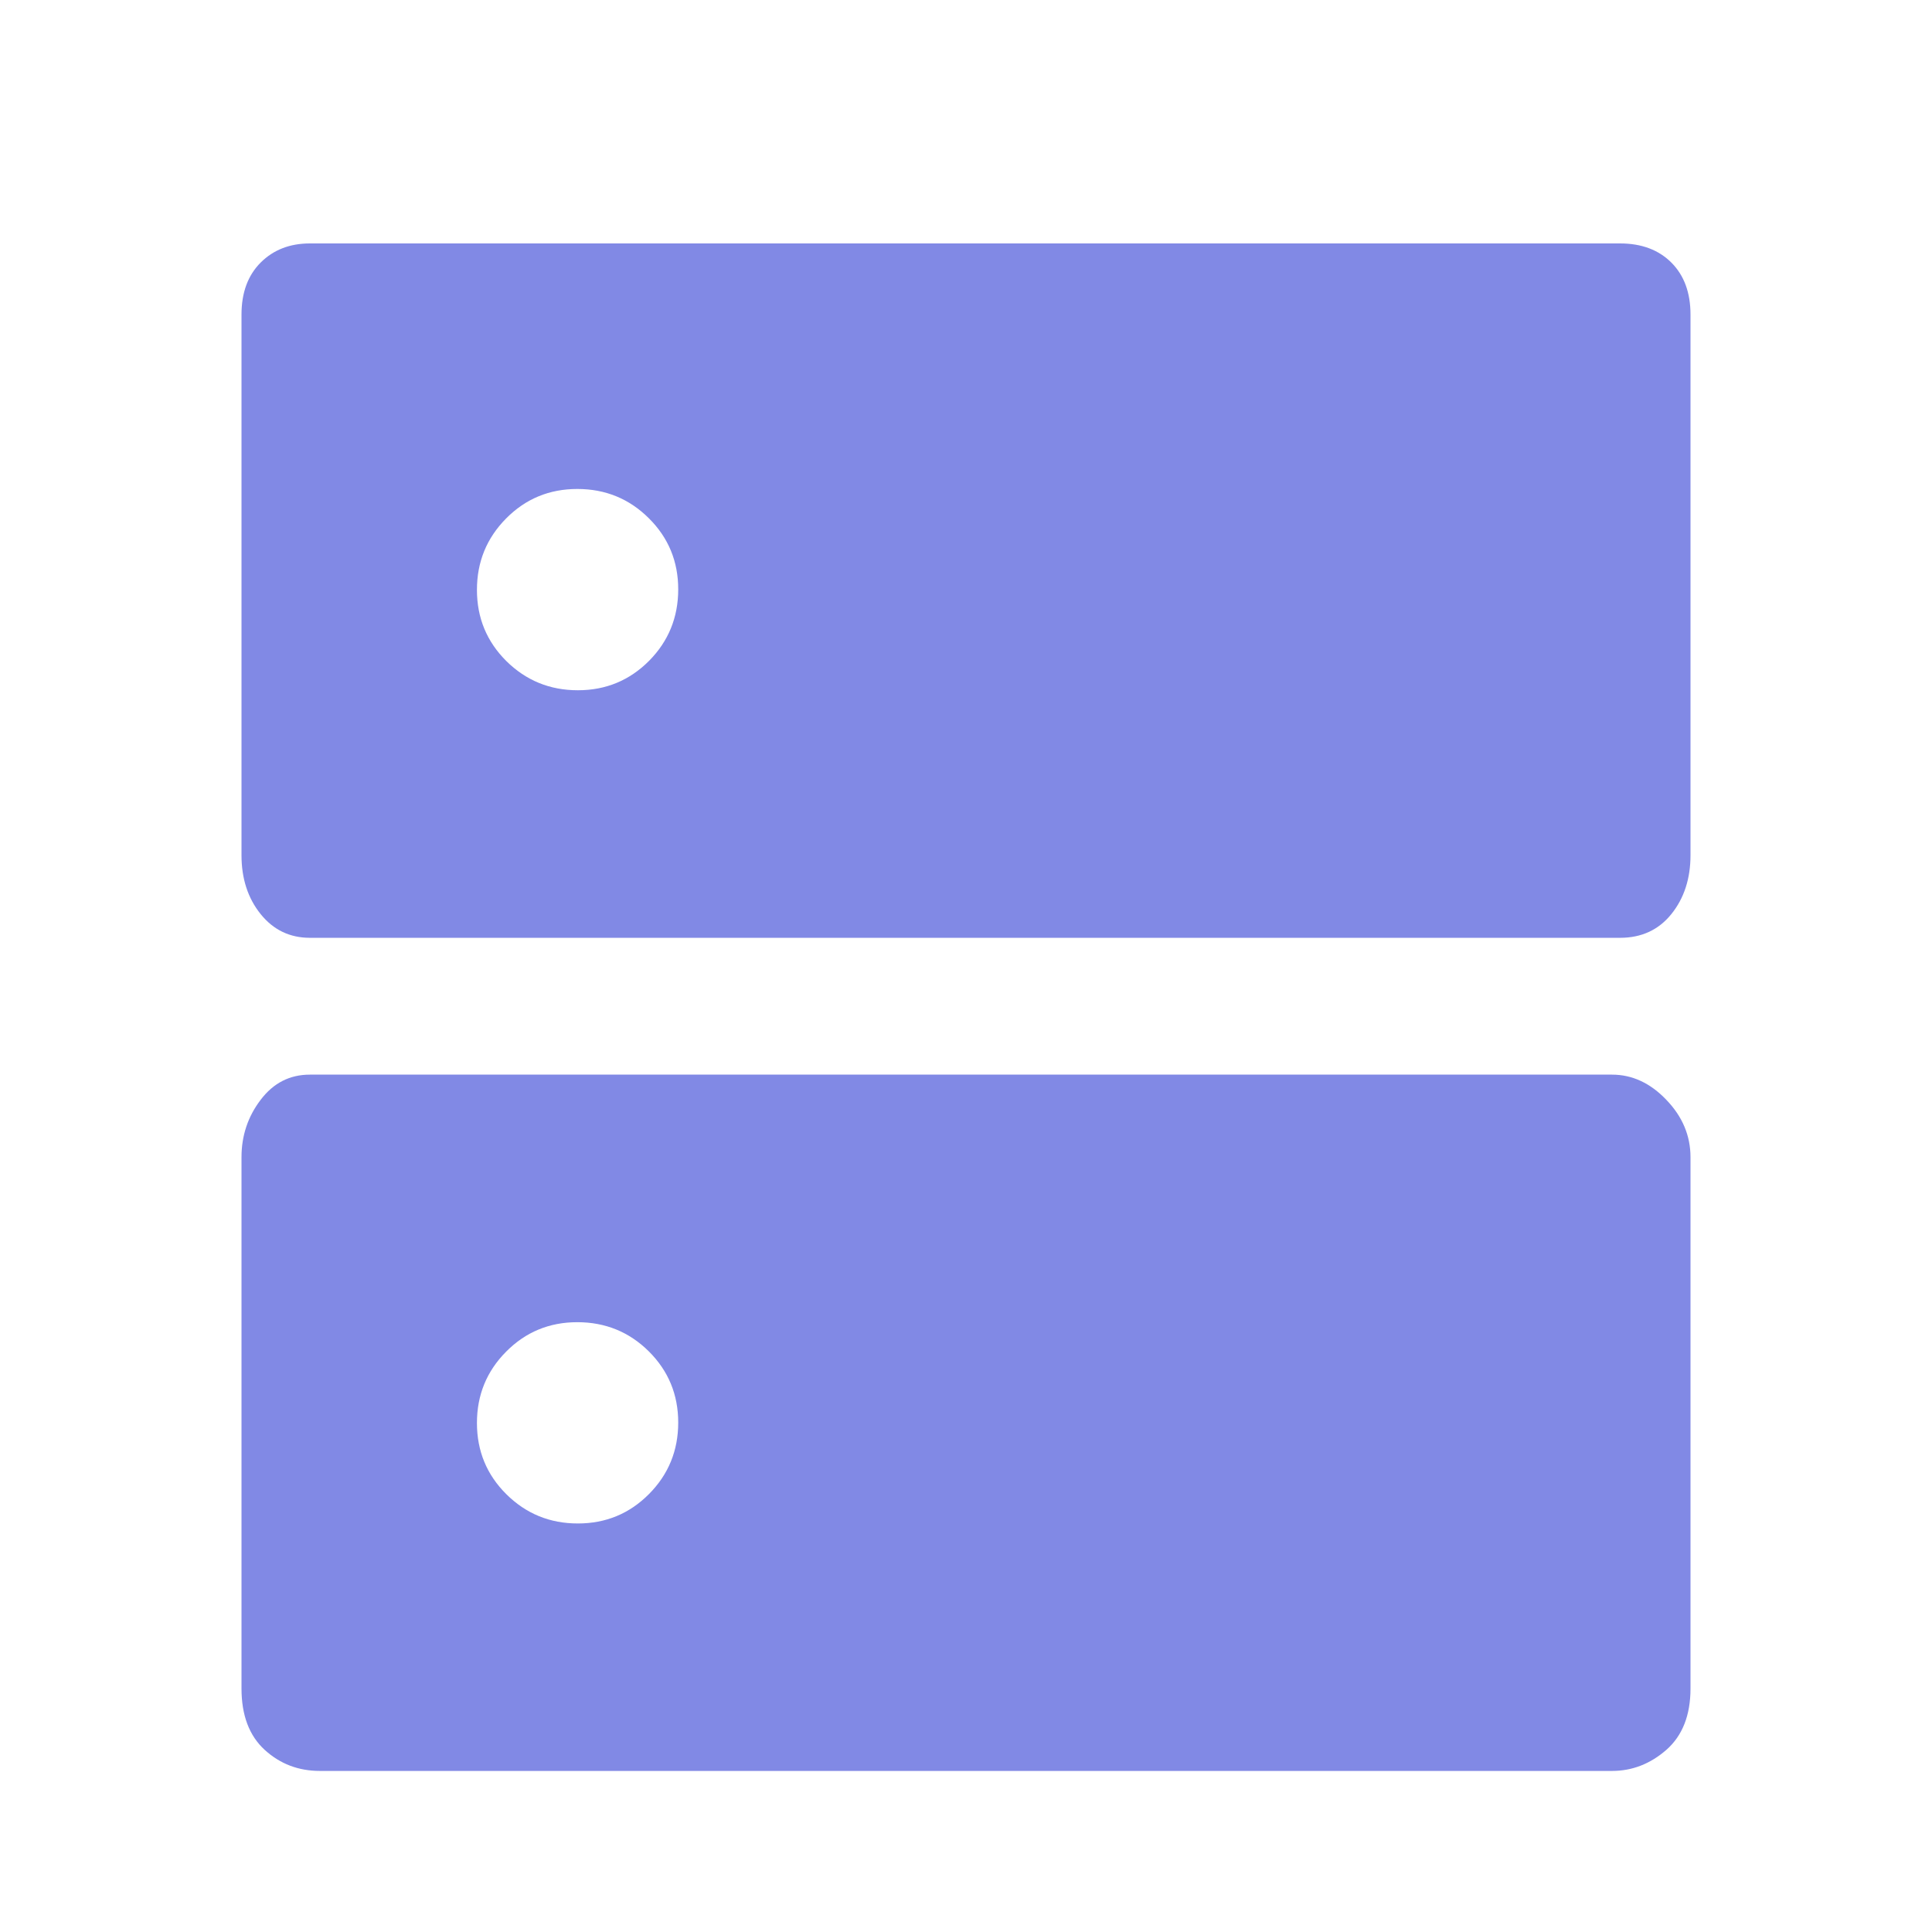 <svg width="22" height="22" viewBox="0 0 22 22" fill="none" xmlns="http://www.w3.org/2000/svg">
<g id="dns_FILL1_wght400_GRAD0_opsz48 1">
<path id="Vector" d="M6.574 5.568C6.255 5.568 5.985 5.68 5.764 5.903C5.542 6.127 5.431 6.398 5.431 6.717C5.431 7.036 5.543 7.306 5.766 7.528C5.99 7.749 6.261 7.86 6.58 7.86C6.899 7.86 7.169 7.748 7.391 7.525C7.612 7.302 7.723 7.03 7.723 6.711C7.723 6.392 7.611 6.122 7.388 5.901C7.165 5.679 6.893 5.568 6.574 5.568ZM6.574 15.056C6.255 15.056 5.985 15.168 5.764 15.391C5.542 15.614 5.431 15.885 5.431 16.204C5.431 16.523 5.543 16.794 5.766 17.015C5.99 17.237 6.261 17.348 6.58 17.348C6.899 17.348 7.169 17.236 7.391 17.012C7.612 16.789 7.723 16.518 7.723 16.199C7.723 15.88 7.611 15.61 7.388 15.388C7.165 15.167 6.893 15.056 6.574 15.056ZM3.529 2.772H18.448C18.692 2.772 18.887 2.845 19.032 2.99C19.177 3.135 19.25 3.332 19.25 3.582V9.739C19.25 10.005 19.177 10.229 19.032 10.409C18.887 10.589 18.692 10.679 18.448 10.679H3.529C3.3 10.679 3.113 10.589 2.968 10.409C2.823 10.229 2.75 10.005 2.75 9.739V3.582C2.75 3.332 2.823 3.135 2.968 2.99C3.113 2.845 3.3 2.772 3.529 2.772ZM3.529 12.237H18.356C18.585 12.237 18.792 12.332 18.975 12.524C19.158 12.714 19.25 12.932 19.25 13.177V19.227C19.25 19.532 19.158 19.765 18.975 19.926C18.792 20.086 18.585 20.166 18.356 20.166H3.644C3.399 20.166 3.189 20.086 3.014 19.926C2.838 19.765 2.75 19.532 2.75 19.227V13.177C2.75 12.932 2.823 12.714 2.968 12.524C3.113 12.332 3.3 12.237 3.529 12.237Z" fill="#8189E5"/>
</g>
</svg>
